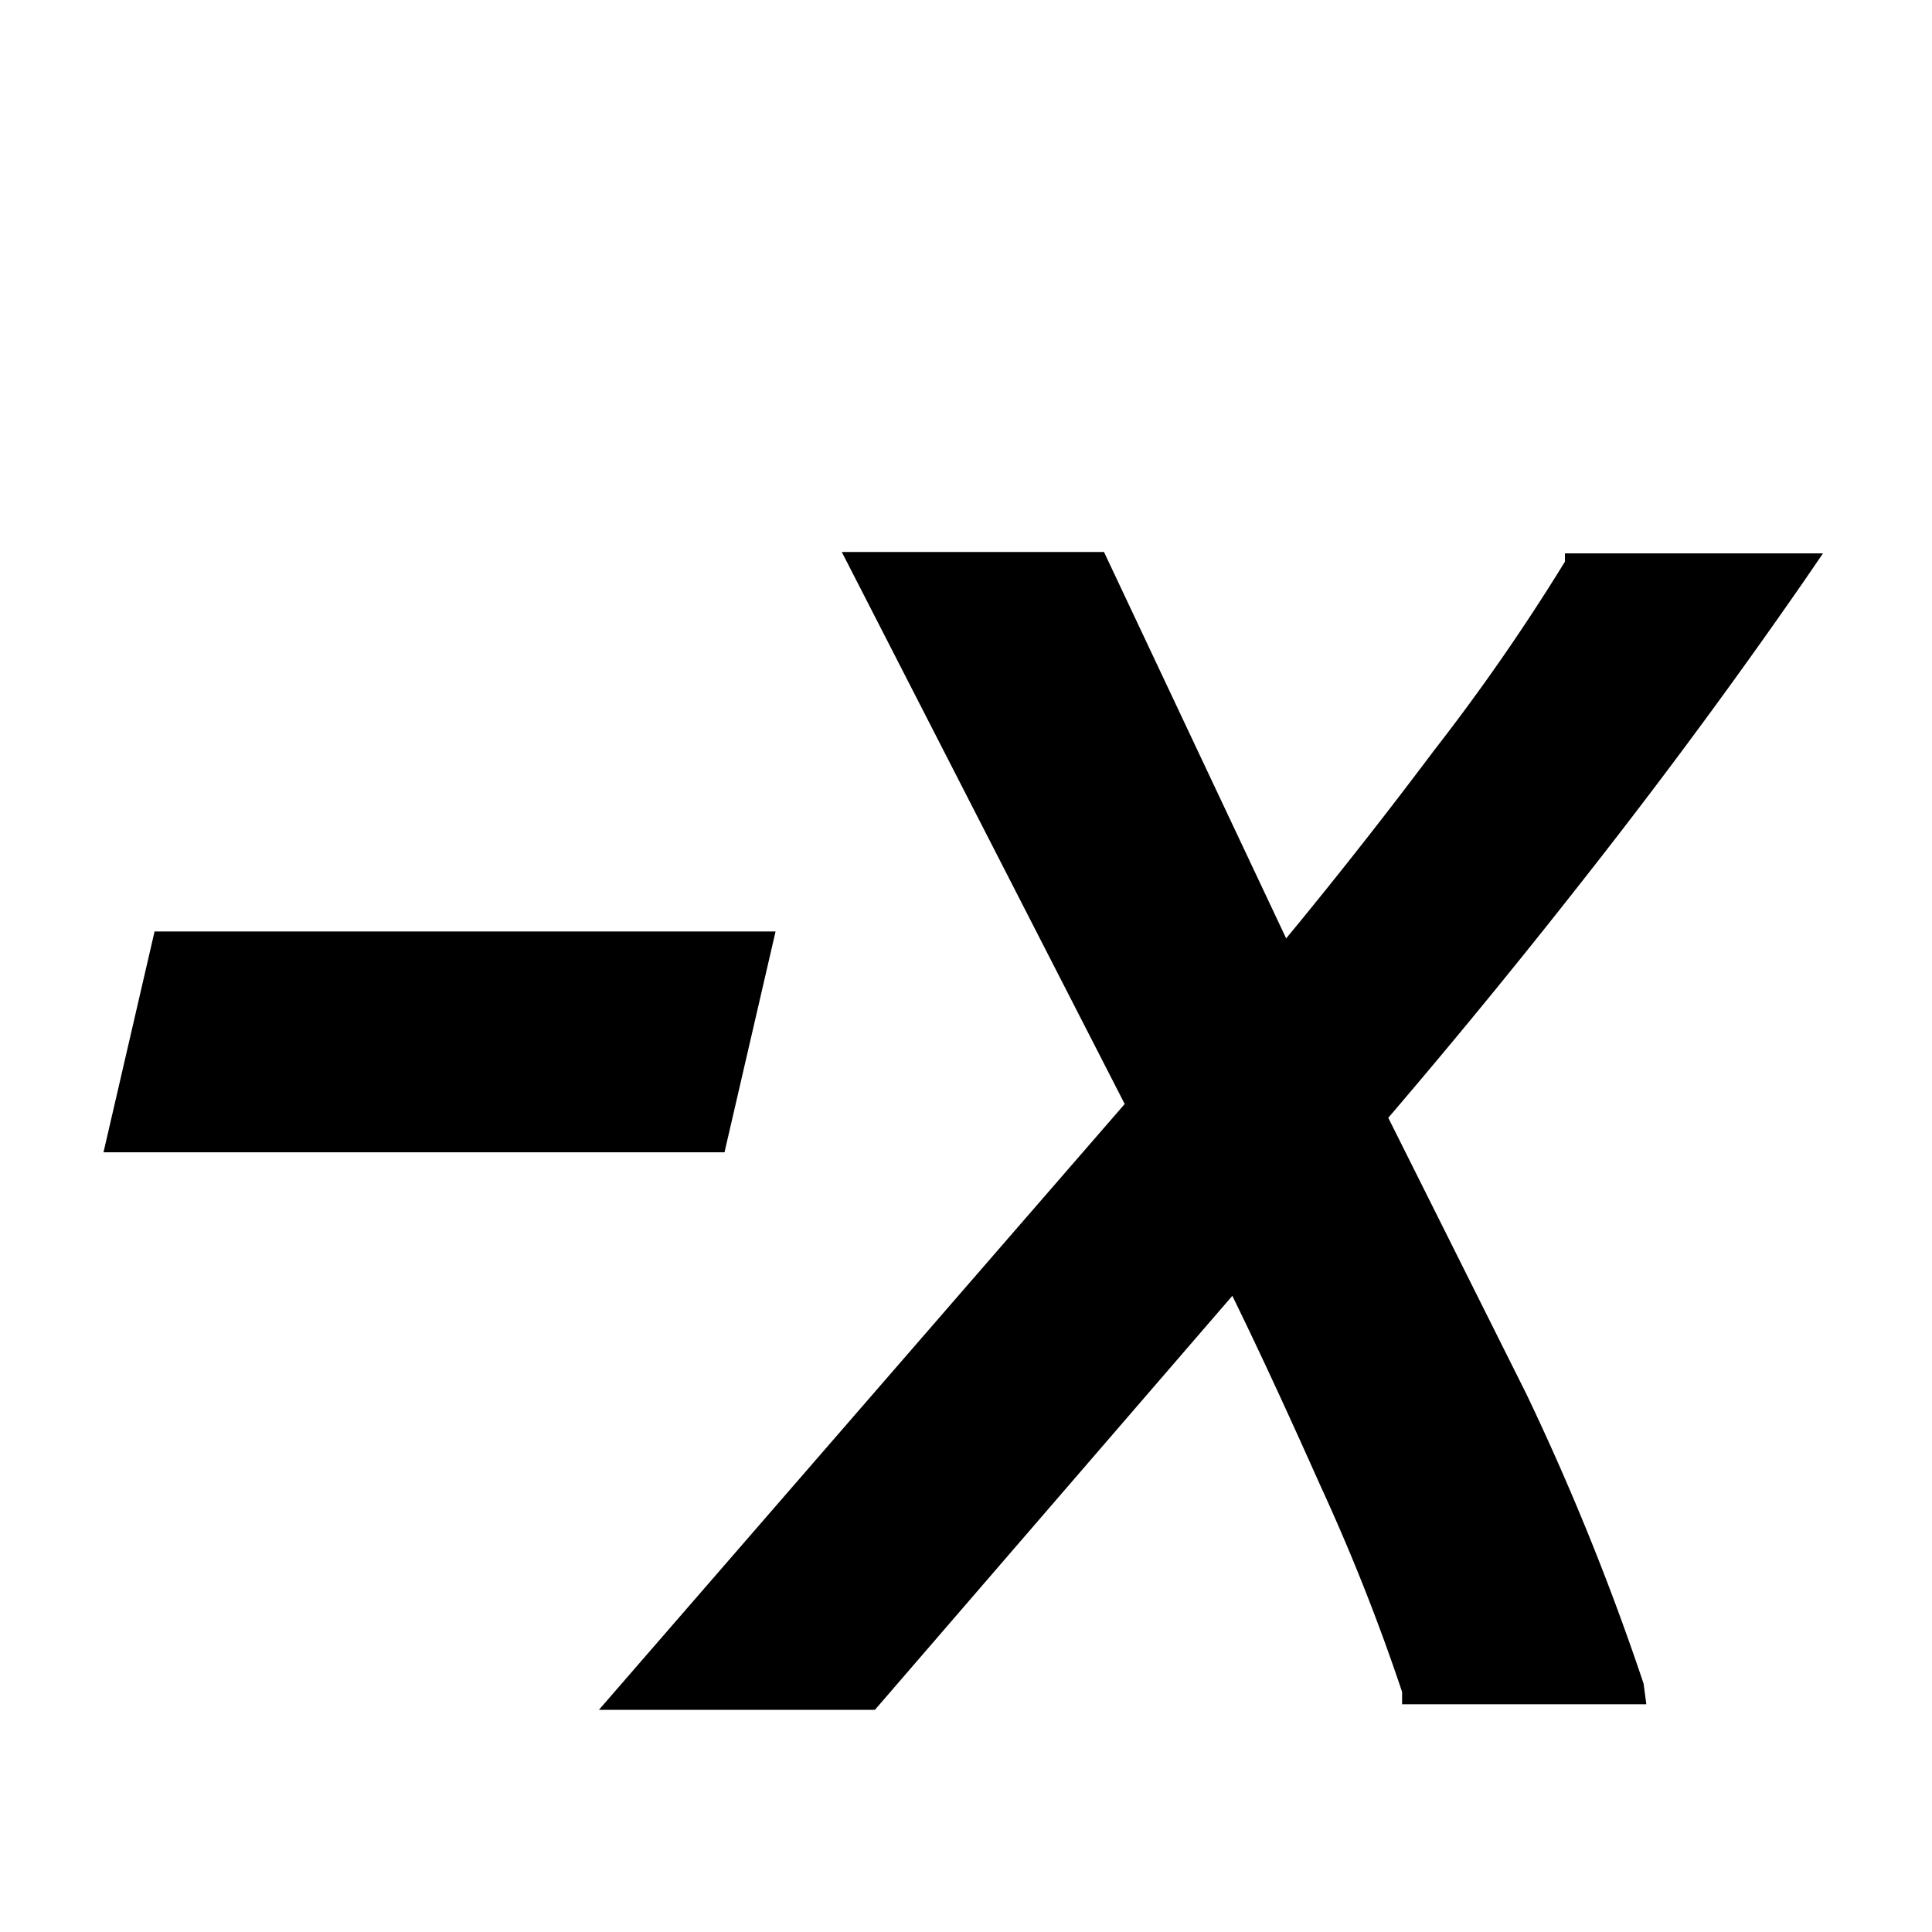 <svg id="icon-negation" xmlns="http://www.w3.org/2000/svg" viewBox="0 0 14 14">
  <title>negation</title>
  <path id="negation" d="M5.25,8.35H.75l.37-1.6h4.5Zm6.68,4H10.16l0-.09a14.76,14.76,0,0,0-.59-1.49c-.21-.47-.42-.93-.64-1.38l-2.59,3h-2L8.15,8,6.1,4H8L9.32,6.8c.38-.46.74-.92,1.07-1.36a15,15,0,0,0,.95-1.37l0-.06h1.87l-.13.19c-.45.65-.94,1.32-1.47,2S10.59,7.48,10.06,8.1c.31.62.64,1.28,1,2a18.47,18.47,0,0,1,.85,2.1Z"/>
</svg>
